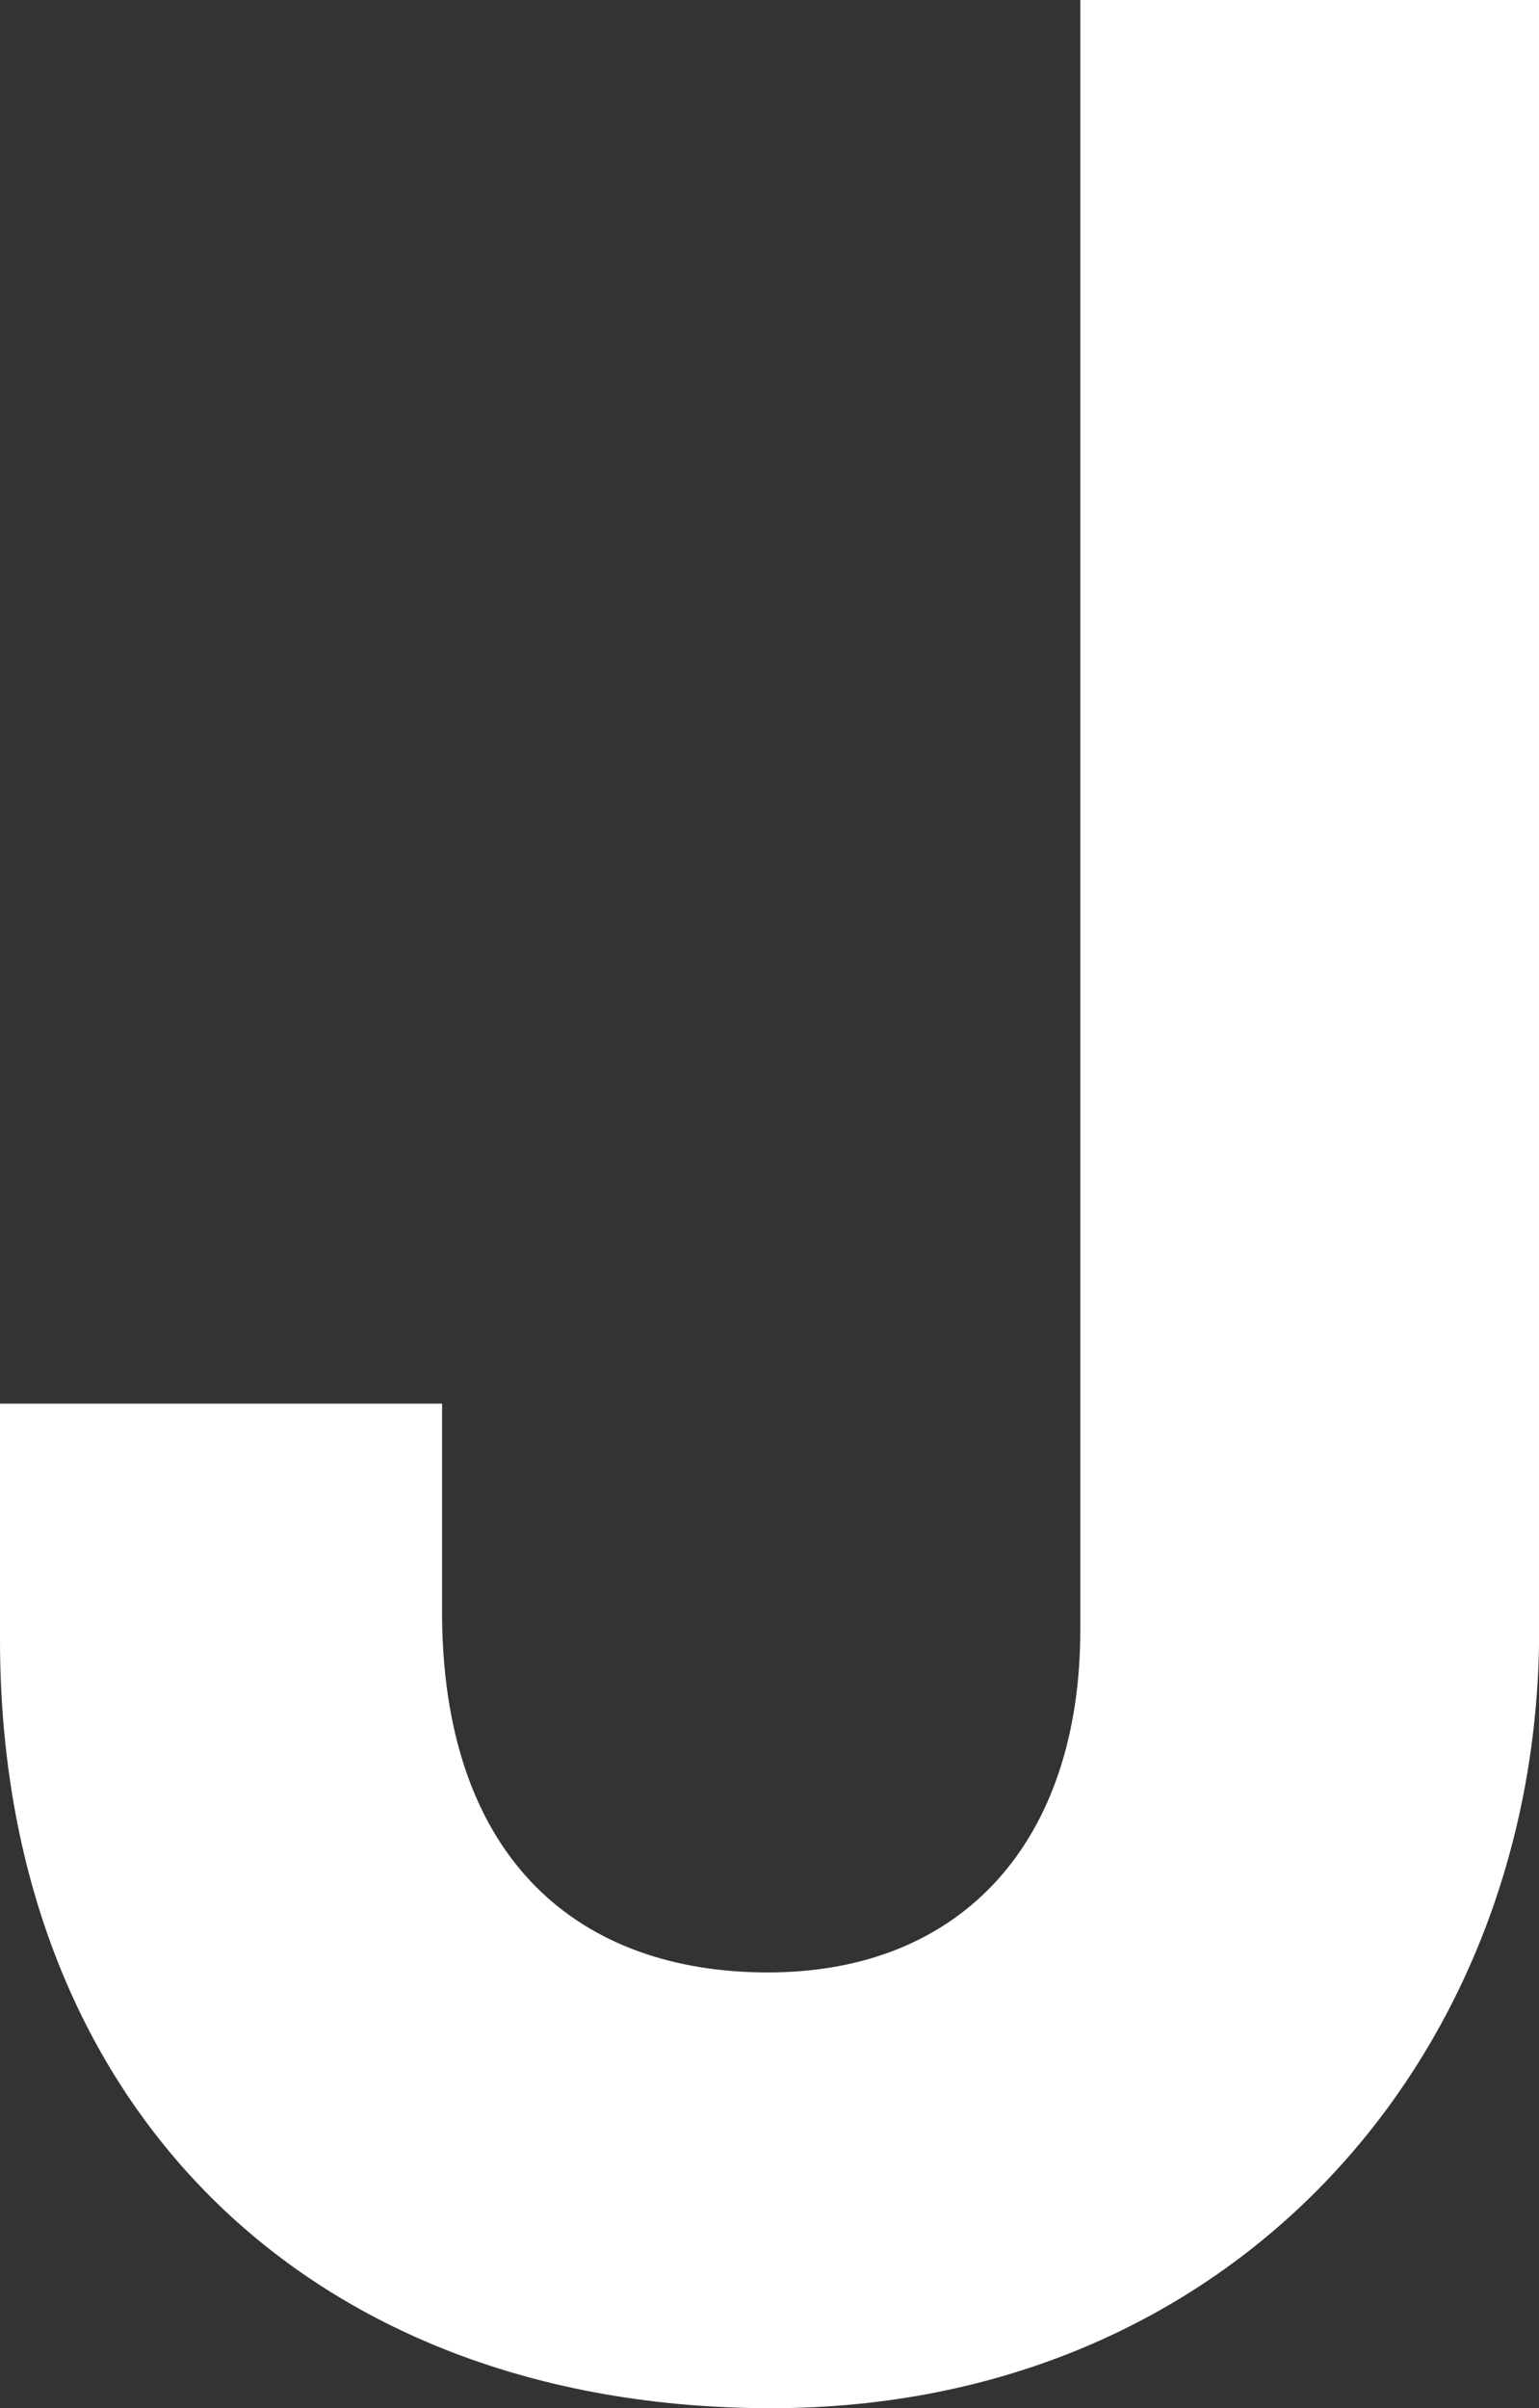 <svg xmlns="http://www.w3.org/2000/svg" viewBox="0 0 479.95 750.51"><rect x="0" y="0" width="479.95" height="750.51" fill="#333333" stroke="none"/><defs><style>.cls-1{fill:#fff;}</style></defs><title>Asset 8@3x</title><g id="Layer_2" data-name="Layer 2"><g id="Layer_3" data-name="Layer 3"><path class="cls-1" d="M0,437.45H137.87v67.38c1,75.67,43.54,109.88,101.59,109.88,61.16,0,97.44-41.46,97.44-106.77V0H480V507.94c0,132.69-95.37,242.57-239.46,242.57C95.37,750.51,0,655.14,0,511Z"/></g></g></svg>